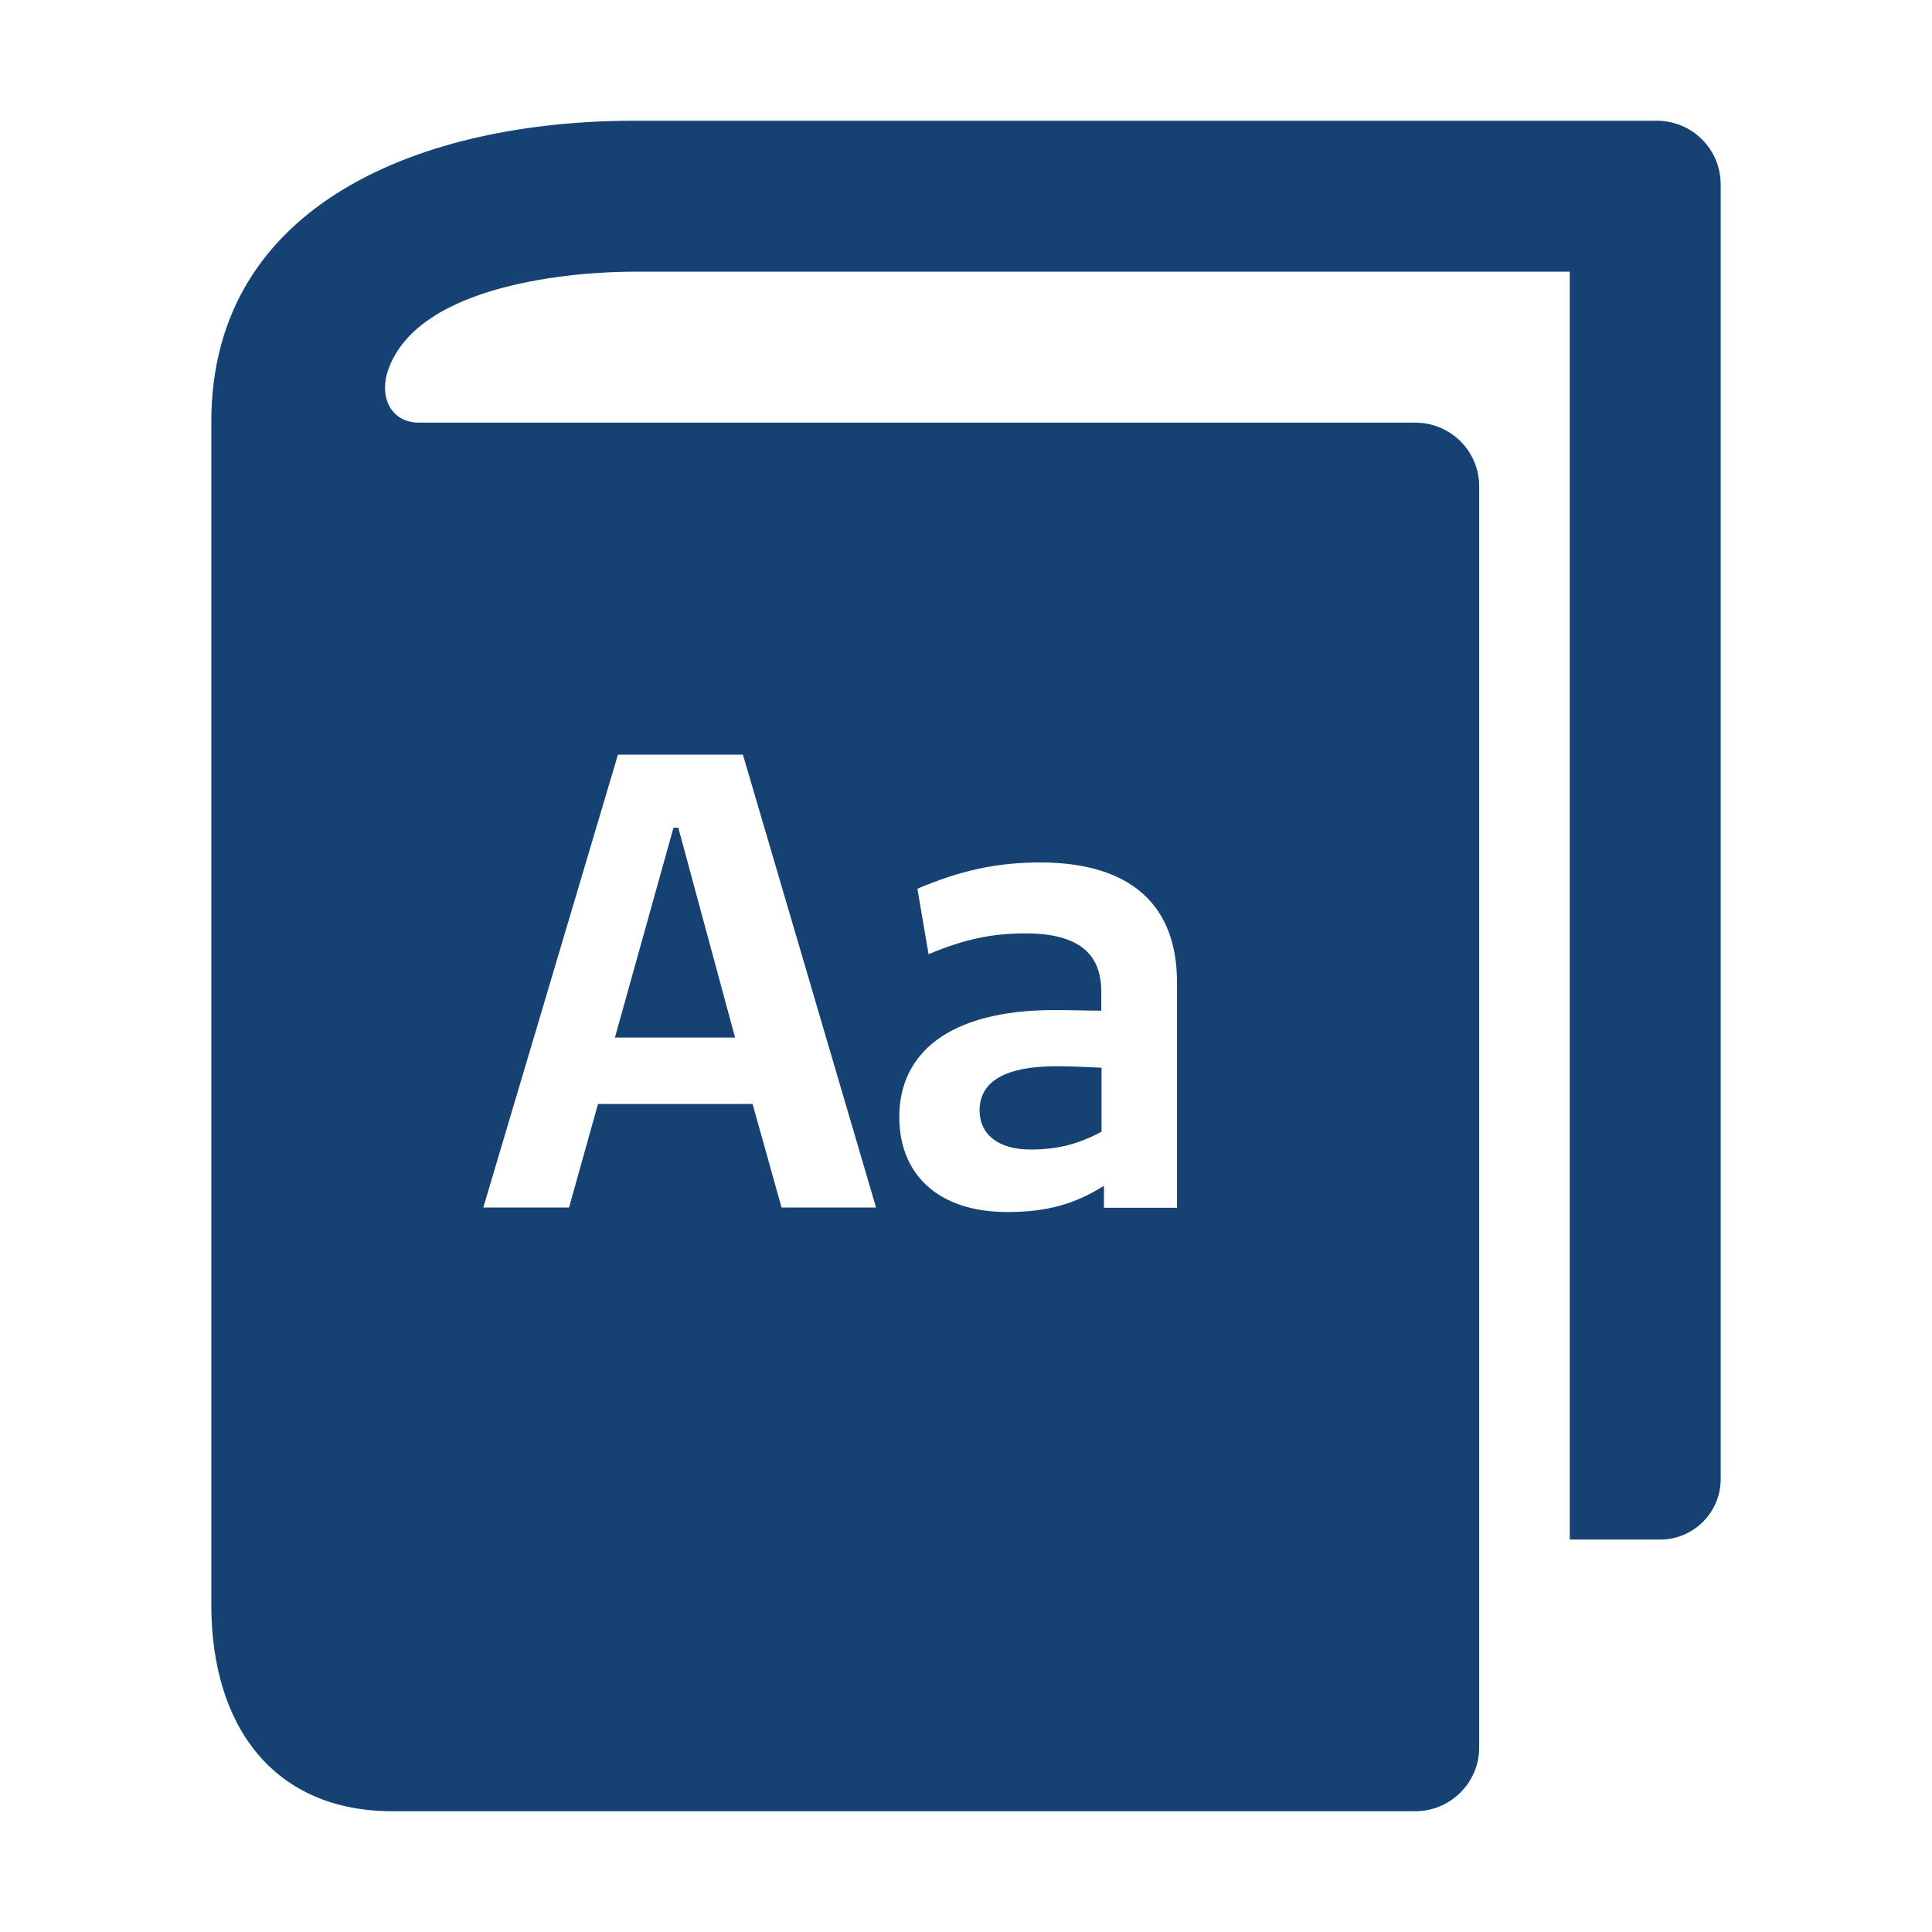 <?xml version="1.0" encoding="UTF-8"?><svg id="Laag_1" xmlns="http://www.w3.org/2000/svg" xmlns:xlink="http://www.w3.org/1999/xlink" viewBox="0 0 64 64"><defs><style>.cls-1{fill:none;}.cls-2{clip-path:url(#clippath);}.cls-3{fill:#154273;}.cls-4{clip-path:url(#clippath-1);}.cls-5{clip-path:url(#clippath-3);}.cls-6{clip-path:url(#clippath-2);}</style><clipPath id="clippath"><rect class="cls-1" x="538.17" y="822.97" width="64" height="64"/></clipPath><clipPath id="clippath-1"><rect class="cls-1" x="538.17" y="822.97" width="64" height="64"/></clipPath><clipPath id="clippath-2"><rect class="cls-1" width="64" height="64"/></clipPath><clipPath id="clippath-3"><rect class="cls-1" width="64" height="64"/></clipPath></defs><g class="cls-2"><g class="cls-4"><path class="cls-3" d="M29.65,5.62c0,1.55-.57,2.4-1.58,2.4-.89,0-1.49-.83-1.51-2.34,0-1.53,.66-2.37,1.58-2.37s1.51,.85,1.51,2.3Zm-2.47,.07c0,1.18,.36,1.86,.92,1.86,.63,0,.93-.74,.93-1.9s-.29-1.86-.92-1.86c-.54,0-.93,.66-.93,1.9Zm3.18,1.55c.18,.11,.58,.29,1.01,.29,.79,0,1.04-.5,1.03-.88,0-.64-.58-.91-1.18-.91h-.34v-.46h.34c.45,0,1.02-.23,1.02-.77,0-.36-.23-.69-.8-.69-.36,0-.71,.16-.91,.3l-.16-.45c.24-.18,.7-.35,1.19-.35,.9,0,1.3,.53,1.3,1.09,0,.47-.28,.87-.84,1.07h0c.56,.13,1.02,.55,1.02,1.18,0,.73-.57,1.37-1.66,1.37-.51,0-.96-.16-1.18-.31l.17-.48Zm6.47-1.62c0,1.55-.57,2.4-1.58,2.4-.89,0-1.49-.83-1.51-2.34,0-1.53,.66-2.37,1.58-2.37s1.51,.85,1.51,2.3Zm-2.47,.07c0,1.18,.36,1.86,.92,1.86,.63,0,.93-.74,.93-1.9s-.29-1.86-.92-1.86c-.54,0-.93,.66-.93,1.9Zm4.94,2.26v-1.24h-2.12v-.41l2.03-2.91h.67v2.83h.64v.48h-.64v1.24h-.58Zm0-1.72v-1.52c0-.24,0-.48,.02-.71h-.02c-.14,.27-.25,.46-.38,.67l-1.11,1.55h1.49Zm3.28,1.11c.18,.12,.5,.25,.81,.25,.45,0,.66-.22,.66-.5,0-.29-.18-.46-.63-.62-.61-.22-.9-.55-.9-.96,0-.55,.44-.99,1.17-.99,.34,0,.64,.1,.83,.21l-.15,.45c-.13-.08-.38-.2-.69-.2-.36,0-.57,.21-.57,.46,0,.28,.2,.41,.64,.57,.59,.22,.89,.52,.89,1.02,0,.6-.46,1.02-1.27,1.02-.37,0-.71-.09-.95-.23l.15-.47Zm2.86-4.34h.62V7.94h-.62V2.97Zm3.53,4.97l-.05-.43h-.02c-.19,.27-.55,.5-1.04,.5-.69,0-1.04-.48-1.04-.97,0-.82,.73-1.27,2.04-1.26v-.07c0-.28-.08-.78-.77-.78-.32,0-.64,.1-.88,.25l-.14-.41c.28-.18,.69-.3,1.11-.3,1.04,0,1.29,.71,1.29,1.39v1.27c0,.29,.01,.58,.06,.81h-.56Zm-.09-1.73c-.67-.01-1.44,.11-1.44,.76,0,.4,.27,.59,.58,.59,.44,0,.72-.28,.82-.57,.02-.06,.04-.13,.04-.2v-.59Zm4,1.6c-.16,.08-.52,.2-.97,.2-1.02,0-1.69-.69-1.69-1.73s.71-1.8,1.82-1.8c.36,0,.69,.09,.85,.18l-.14,.48c-.15-.08-.38-.16-.71-.16-.78,0-1.2,.57-1.2,1.28,0,.78,.5,1.27,1.18,1.27,.35,0,.58-.09,.76-.17l.11,.46Zm.72-4.85h.62v2.12h.01c.1-.18,.25-.33,.44-.43,.18-.11,.4-.18,.63-.18,.46,0,1.18,.28,1.18,1.45v2.02h-.62v-1.95c0-.55-.2-1.01-.78-1.01-.4,0-.71,.28-.83,.62-.04,.08-.04,.18-.04,.29v2.05h-.62V2.97Zm4.6,.61v.97h.88v.47h-.88v1.83c0,.42,.12,.66,.46,.66,.16,0,.28-.02,.36-.04l.03,.46c-.12,.05-.31,.08-.55,.08-.29,0-.52-.09-.67-.26-.18-.18-.24-.48-.24-.88v-1.85h-.53v-.47h.53v-.81l.6-.16Zm4.6,2.64c0,1.25-.87,1.8-1.69,1.8-.92,0-1.62-.67-1.62-1.74,0-1.13,.74-1.8,1.68-1.8s1.63,.71,1.63,1.74Zm-2.69,.03c0,.74,.43,1.3,1.03,1.3s1.03-.55,1.03-1.32c0-.57-.29-1.3-1.02-1.3s-1.04,.67-1.04,1.32Zm5.56,1.69v-2.92h-1.42v2.92h-.61v-2.92h-.48v-.47h.48v-.11c0-.48,.11-.89,.38-1.16,.2-.2,.48-.32,.85-.32,.2,0,.38,.06,.48,.12l-.13,.46c-.09-.04-.22-.08-.36-.08-.48,0-.62,.41-.62,.95v.15h1.42v-.16c0-.48,.11-.91,.4-1.18,.23-.22,.54-.32,.82-.32,.22,0,.41,.05,.53,.1l-.08,.48c-.1-.04-.22-.08-.4-.08-.52,0-.66,.46-.66,.98v.18h.82v.47h-.81v2.92h-.62Zm2.24-1.58c.01,.83,.55,1.18,1.16,1.18,.44,0,.71-.08,.94-.18l.11,.44c-.22,.1-.59,.21-1.13,.21-1.04,0-1.67-.69-1.67-1.71s.6-1.83,1.59-1.83c1.11,0,1.4,.97,1.4,1.6,0,.13-.01,.22-.02,.29h-2.38Zm1.81-.44c0-.39-.16-1-.85-1-.62,0-.9,.57-.95,1h1.8Zm1.36-.31c0-.4,0-.74-.03-1.06h.54l.02,.67h.03c.15-.46,.53-.74,.94-.74,.07,0,.12,0,.18,.02v.58c-.06-.01-.13-.02-.21-.02-.43,0-.74,.33-.83,.79-.01,.08-.03,.18-.03,.29v1.81h-.61v-2.33Zm2.29,2.33c.01-.23,.03-.57,.03-.88V2.97h.61v2.13h.01c.22-.38,.61-.62,1.16-.62,.84,0,1.44,.7,1.43,1.73,0,1.21-.76,1.81-1.52,1.81-.49,0-.88-.19-1.13-.64h-.02l-.03,.56h-.53Zm.64-1.36c0,.08,.01,.15,.03,.22,.12,.43,.48,.72,.92,.72,.64,0,1.03-.53,1.03-1.3,0-.68-.35-1.26-1.01-1.26-.42,0-.81,.29-.94,.76-.01,.07-.04,.15-.04,.25v.61Zm3.72-.22c.01,.83,.55,1.18,1.16,1.18,.44,0,.71-.08,.94-.18l.11,.44c-.22,.1-.59,.21-1.13,.21-1.04,0-1.67-.69-1.67-1.71s.6-1.83,1.59-1.83c1.11,0,1.4,.97,1.4,1.6,0,.13-.01,.22-.02,.29h-2.38Zm1.81-.44c0-.39-.16-1-.85-1-.62,0-.9,.57-.95,1h1.8Zm1.36-2.95h.62V7.94h-.62V2.97Zm2,3.39c.01,.83,.55,1.18,1.16,1.18,.44,0,.71-.08,.94-.18l.11,.44c-.22,.1-.59,.21-1.13,.21-1.04,0-1.67-.69-1.67-1.71s.6-1.83,1.59-1.83c1.11,0,1.4,.97,1.4,1.6,0,.13-.01,.22-.02,.29h-2.38Zm1.81-.44c0-.39-.16-1-.85-1-.62,0-.9,.57-.95,1h1.8Zm2.04-2.32c0,.21-.15,.38-.39,.38-.22,0-.37-.17-.37-.38s.16-.39,.39-.39,.38,.17,.38,.39Zm-.69,4.34v-3.39h.62v3.39h-.62Zm4.57-4.97V7.07c0,.3,0,.64,.03,.88h-.55l-.03-.59h-.01c-.19,.38-.6,.67-1.16,.67-.82,0-1.45-.69-1.45-1.72,0-1.13,.69-1.82,1.52-1.82,.52,0,.87,.25,1.02,.52h.01V2.97h.62Zm-.62,2.96c0-.08,0-.18-.03-.26-.09-.39-.43-.71-.89-.71-.64,0-1.02,.56-1.02,1.31,0,.69,.34,1.25,1,1.25,.41,0,.79-.27,.9-.74,.02-.08,.03-.17,.03-.27v-.59Z"/></g></g><g class="cls-6"><g class="cls-5"><path class="cls-3" d="M32.45,36.78c0,.8,.62,1.3,1.69,1.3,.89,0,1.58-.18,2.35-.59v-2.12c-.43-.02-1.03-.05-1.48-.05-1.85,0-2.56,.59-2.56,1.46"/><path class="cls-3" d="M54.89,4H21c-6.93,0-14,2.69-14,9.97V53.16c0,4.09,2.12,6.84,6,6.84H46.88c1.17,0,2.12-.95,2.12-2.11V16.11c0-1.17-.95-2.11-2.12-2.11H13.88c-.91,0-1.34-.82-1.02-1.75,1.01-2.88,6.26-3.25,8.14-3.25h31V51h3c1.1,0,2-.9,2-2V6.11c0-1.17-.95-2.11-2.11-2.11m-20.91,26.92c-1.1,0-2.01,.18-3.22,.69l-.37-2.17c1.39-.59,2.6-.87,4.06-.87,3.04,0,4.54,1.44,4.54,3.97v7.47h-2.42v-.73c-.94,.59-1.85,.87-3.2,.87-2.31,0-3.58-1.26-3.58-3.15,0-2.08,1.6-3.54,5.14-3.54,.57,0,1.07,.02,1.55,.02v-.64c0-1.23-.73-1.92-2.51-1.92m-13.5-5.92h4.14l4.41,15h-3.13l-.96-3.43h-5.12l-.96,3.43h-2.84l4.46-15Z"/><polygon class="cls-3" points="22.47 27.42 22.31 27.42 20.37 34.37 24.35 34.37 22.47 27.42"/></g></g></svg>